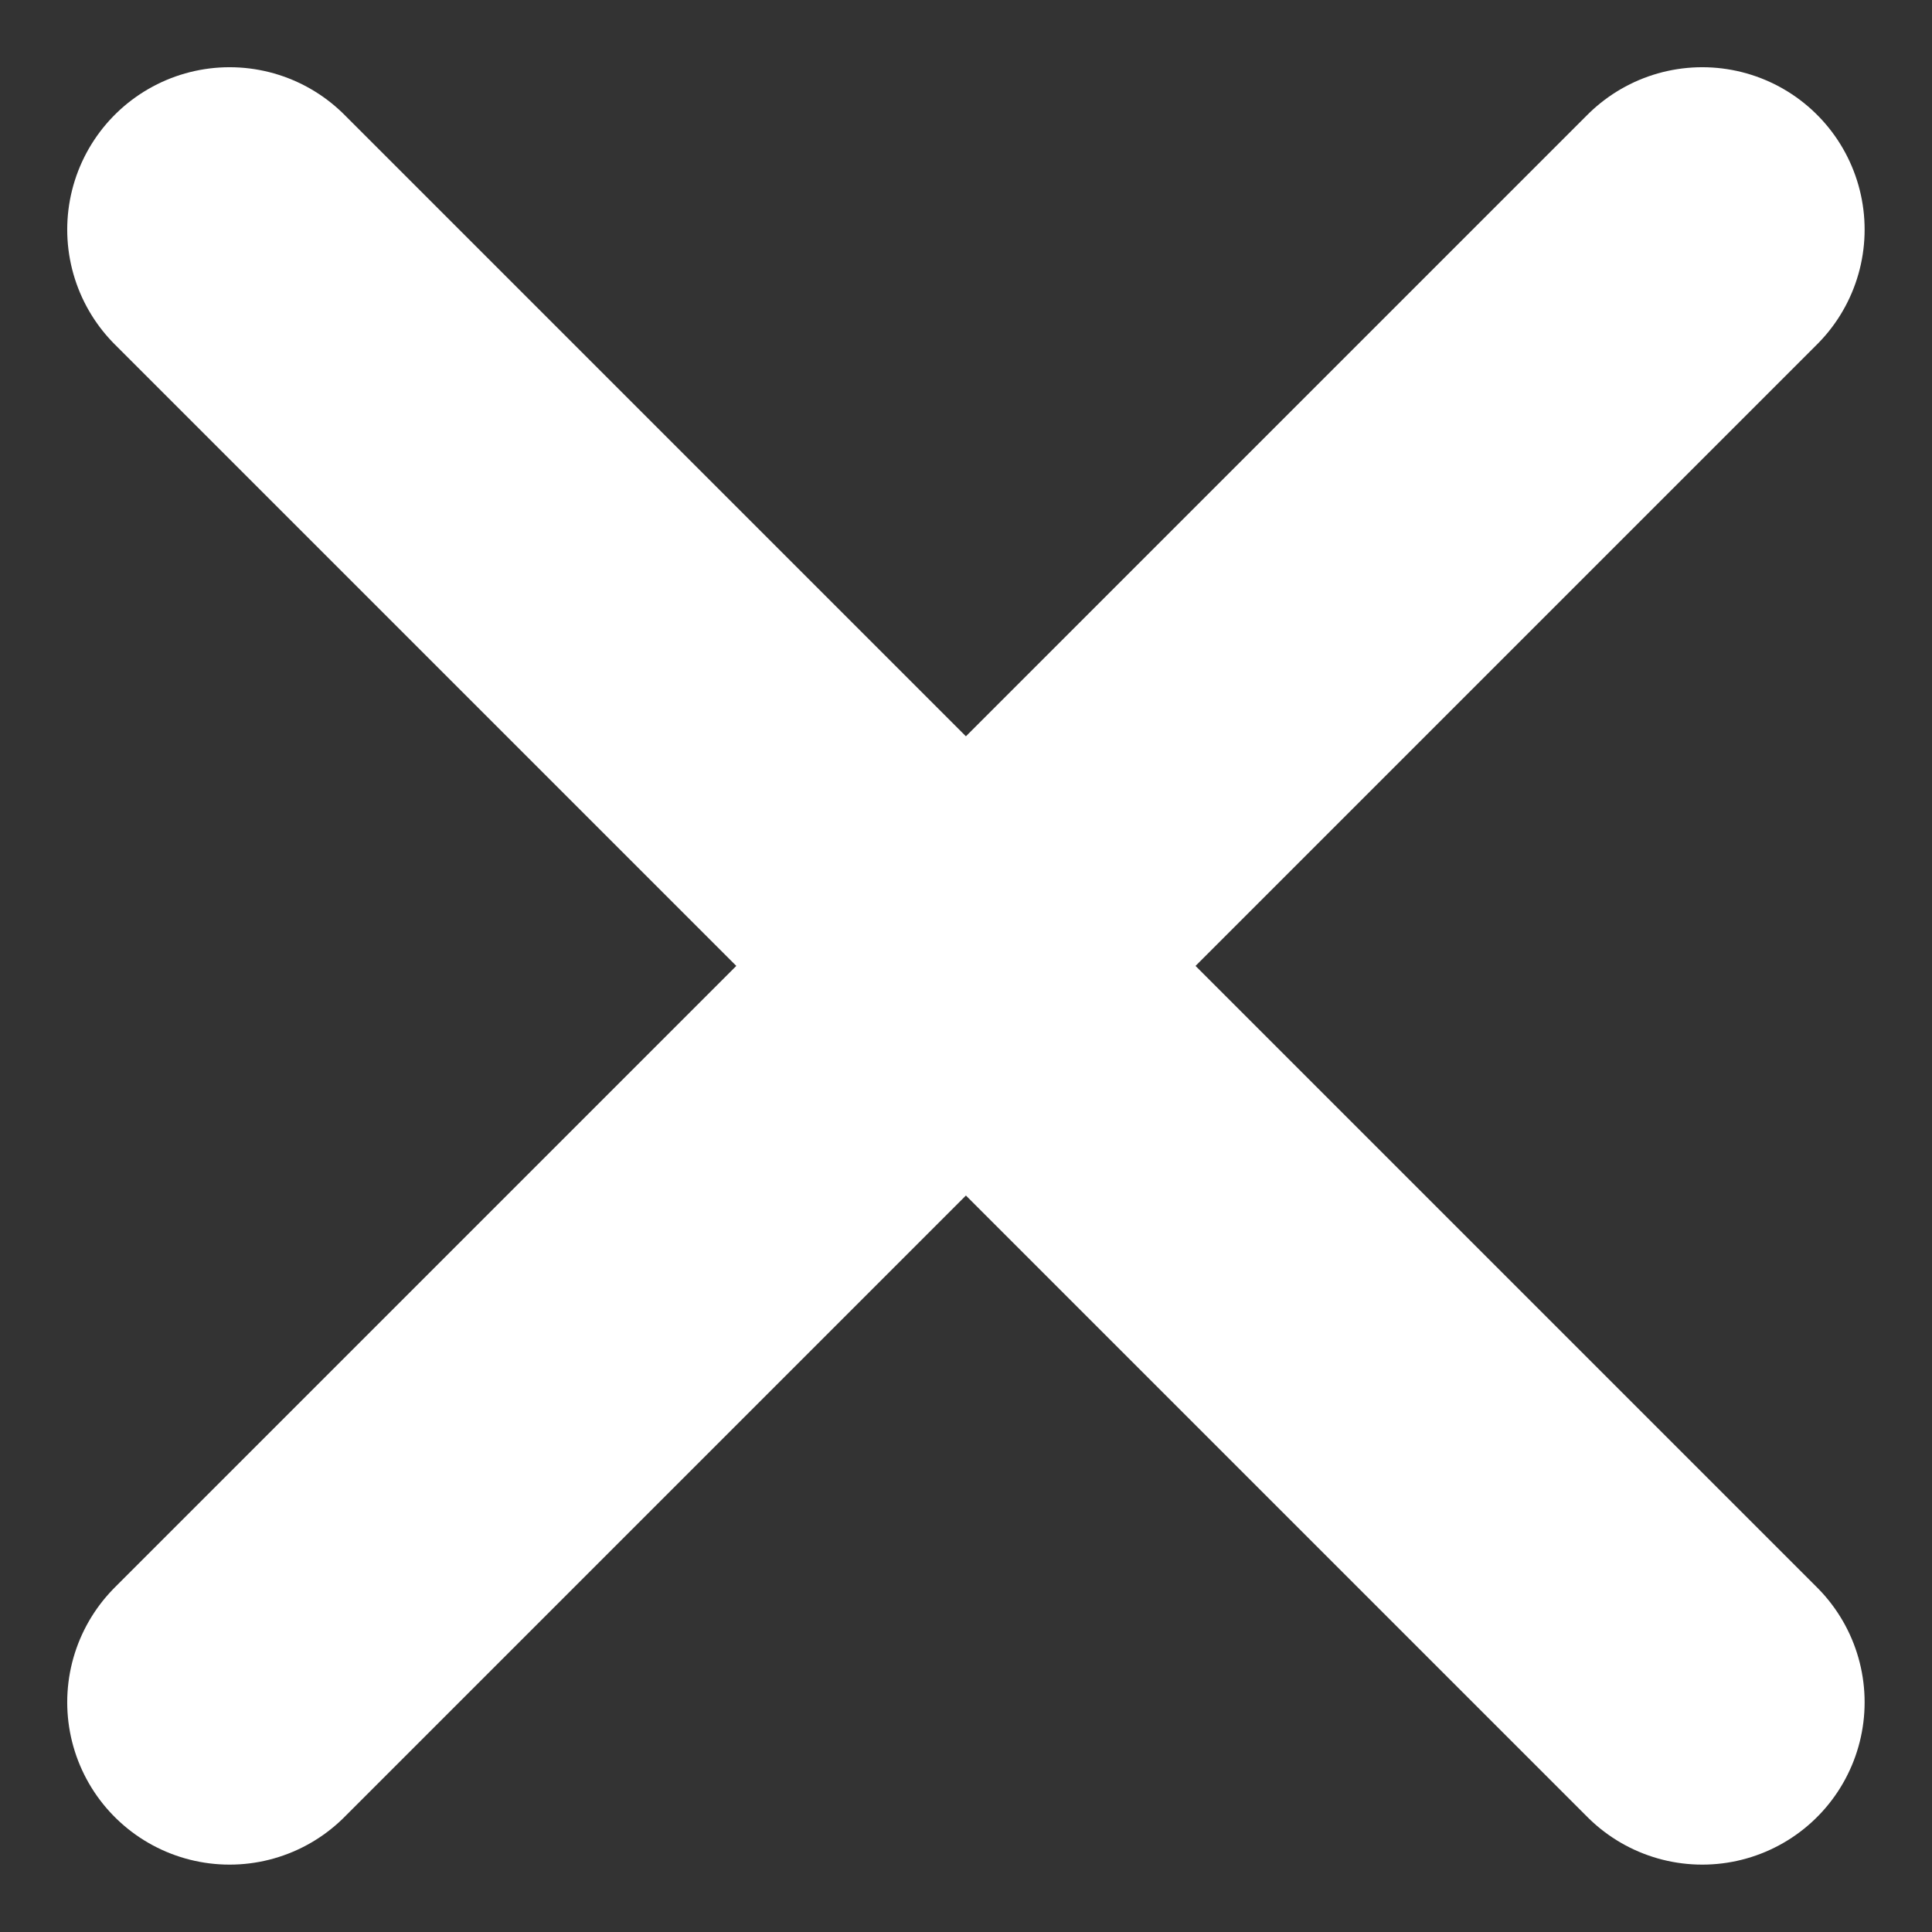 <svg xmlns="http://www.w3.org/2000/svg" width="11.899" height="11.899" viewBox="0 0 11.899 11.899">
  <rect x="0" y="0" width="11.899" height="11.899" fill="#333333" stroke="none"/>
  <g id="Group_3054" data-name="Group 3054" transform="translate(-899.086 -192.086)">
    <line id="Line_8" data-name="Line 8" x2="9.07" y2="9.07" transform="translate(900.5 193.5)" fill="none" stroke="#fff" stroke-linecap="round" stroke-width="2"/>
    <line id="Line_9" data-name="Line 9" x1="9.07" y2="9.07" transform="translate(900.5 193.5)" fill="none" stroke="#fff" stroke-linecap="round" stroke-width="2"/>
  </g>
</svg>
